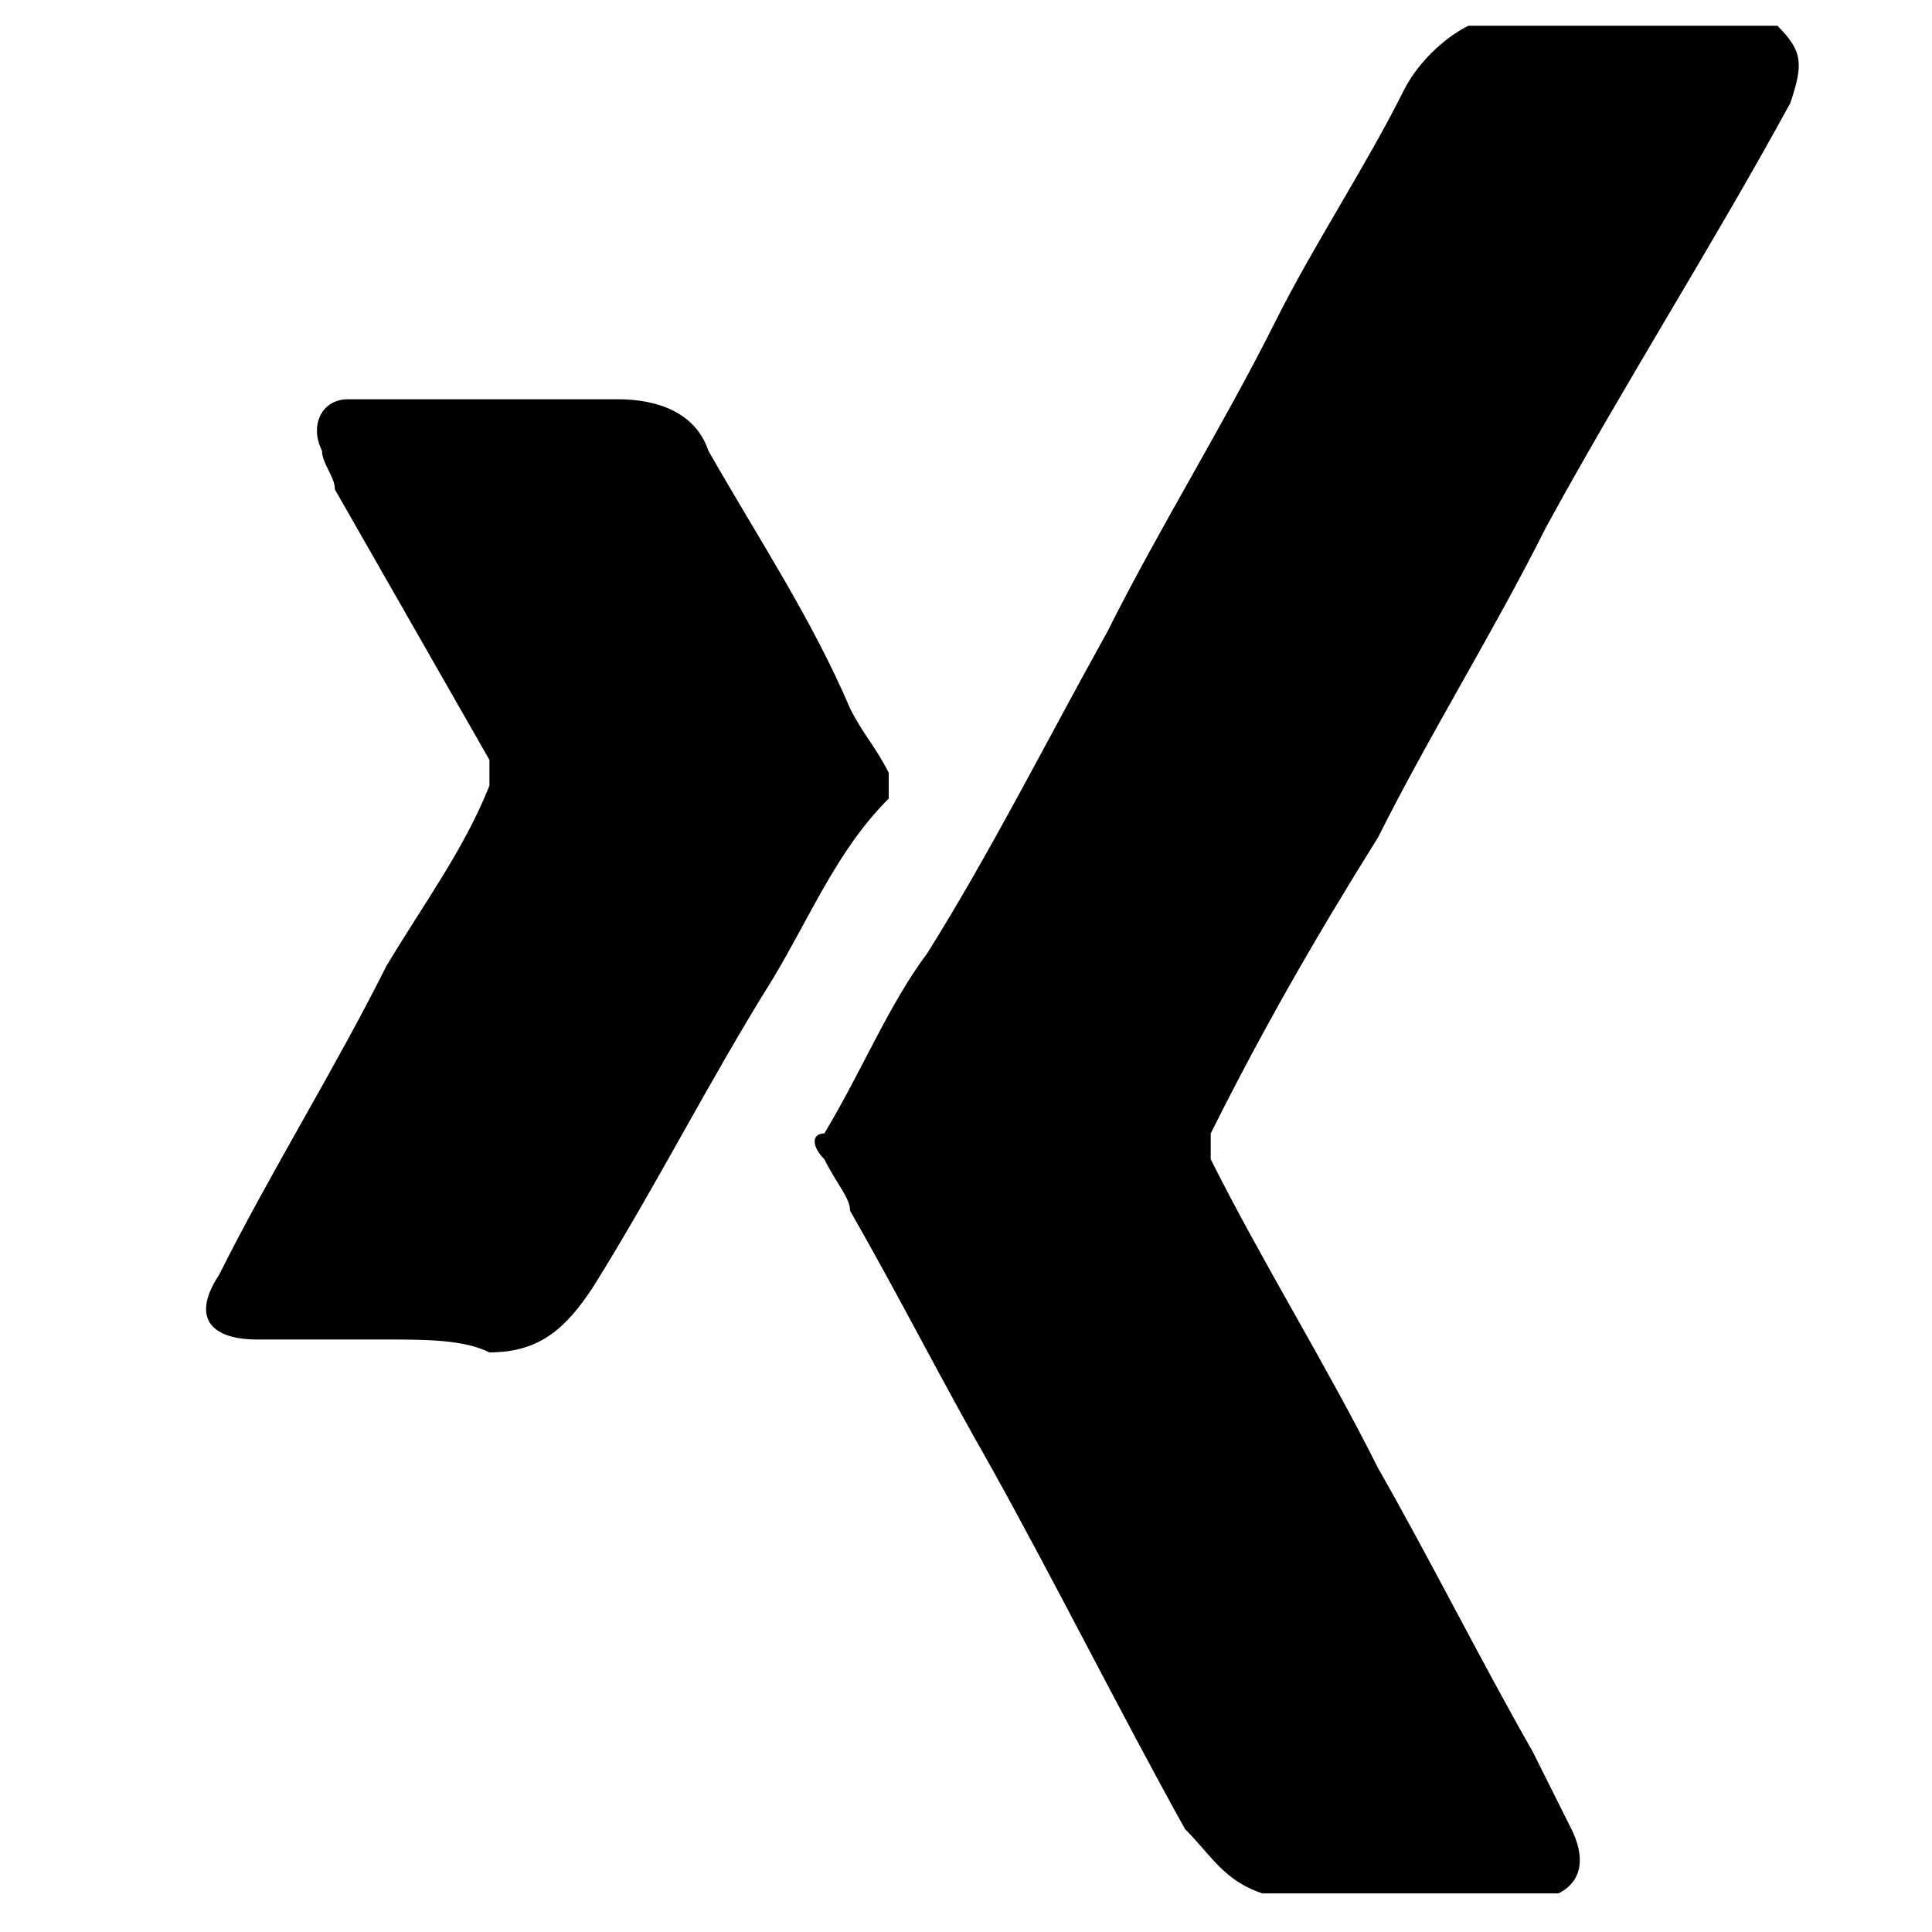<?xml version="1.0" encoding="utf-8"?>
<!-- Generator: Adobe Illustrator 19.1.0, SVG Export Plug-In . SVG Version: 6.00 Build 0)  -->
<svg version="1.1" id="Layer_1" xmlns="http://www.w3.org/2000/svg" xmlns:xlink="http://www.w3.org/1999/xlink" x="0px" y="0px"
	 viewBox="0 0 15 15" style="enable-background:new 0 0 15 15;" xml:space="preserve">
<path class="st0" d="M13.8,0.2C14,0.4,14,0.5,13.9,0.8C13.3,1.9,12.6,3,12,4.1c-0.4,0.8-0.9,1.6-1.3,2.4C10.2,7.3,9.8,8,9.4,8.8
	c0,0.1,0,0.1,0,0.2c0.4,0.8,0.9,1.6,1.3,2.4c0.4,0.7,0.8,1.5,1.2,2.2c0.1,0.2,0.2,0.4,0.3,0.6c0.1,0.2,0.1,0.4-0.1,0.5
	c-0.8,0-1.5,0-2.3,0c-0.3-0.1-0.4-0.3-0.6-0.5c-0.5-0.9-1-1.9-1.5-2.8c-0.4-0.7-0.7-1.3-1.1-2C6.6,9.3,6.5,9.2,6.4,9
	c-0.1-0.1-0.1-0.2,0-0.2c0.3-0.5,0.5-1,0.8-1.4c0.5-0.8,0.9-1.6,1.4-2.5C9,4.1,9.5,3.3,9.9,2.5c0.3-0.6,0.7-1.2,1-1.8
	c0.1-0.2,0.3-0.4,0.5-0.5C12.2,0.2,13,0.2,13.8,0.2z"/>
<path class="st0" d="M3,10.4c-0.3,0-0.6,0-1,0c-0.4,0-0.5-0.2-0.3-0.5c0.4-0.8,0.9-1.6,1.3-2.4C3.3,7,3.6,6.6,3.8,6.1
	c0-0.1,0-0.1,0-0.2C3.4,5.2,3,4.5,2.6,3.8C2.6,3.7,2.5,3.6,2.5,3.5c-0.1-0.2,0-0.4,0.2-0.4c0,0,0.1,0,0.2,0c0.6,0,1.2,0,1.9,0
	c0.3,0,0.6,0.1,0.7,0.4c0.4,0.7,0.8,1.3,1.1,2c0.1,0.2,0.2,0.3,0.3,0.5c0,0.1,0,0.1,0,0.2C6.5,6.6,6.3,7.1,6,7.6
	C5.5,8.4,5.1,9.2,4.6,10c-0.2,0.3-0.4,0.5-0.8,0.5C3.6,10.4,3.3,10.4,3,10.4z"/>
</svg>
